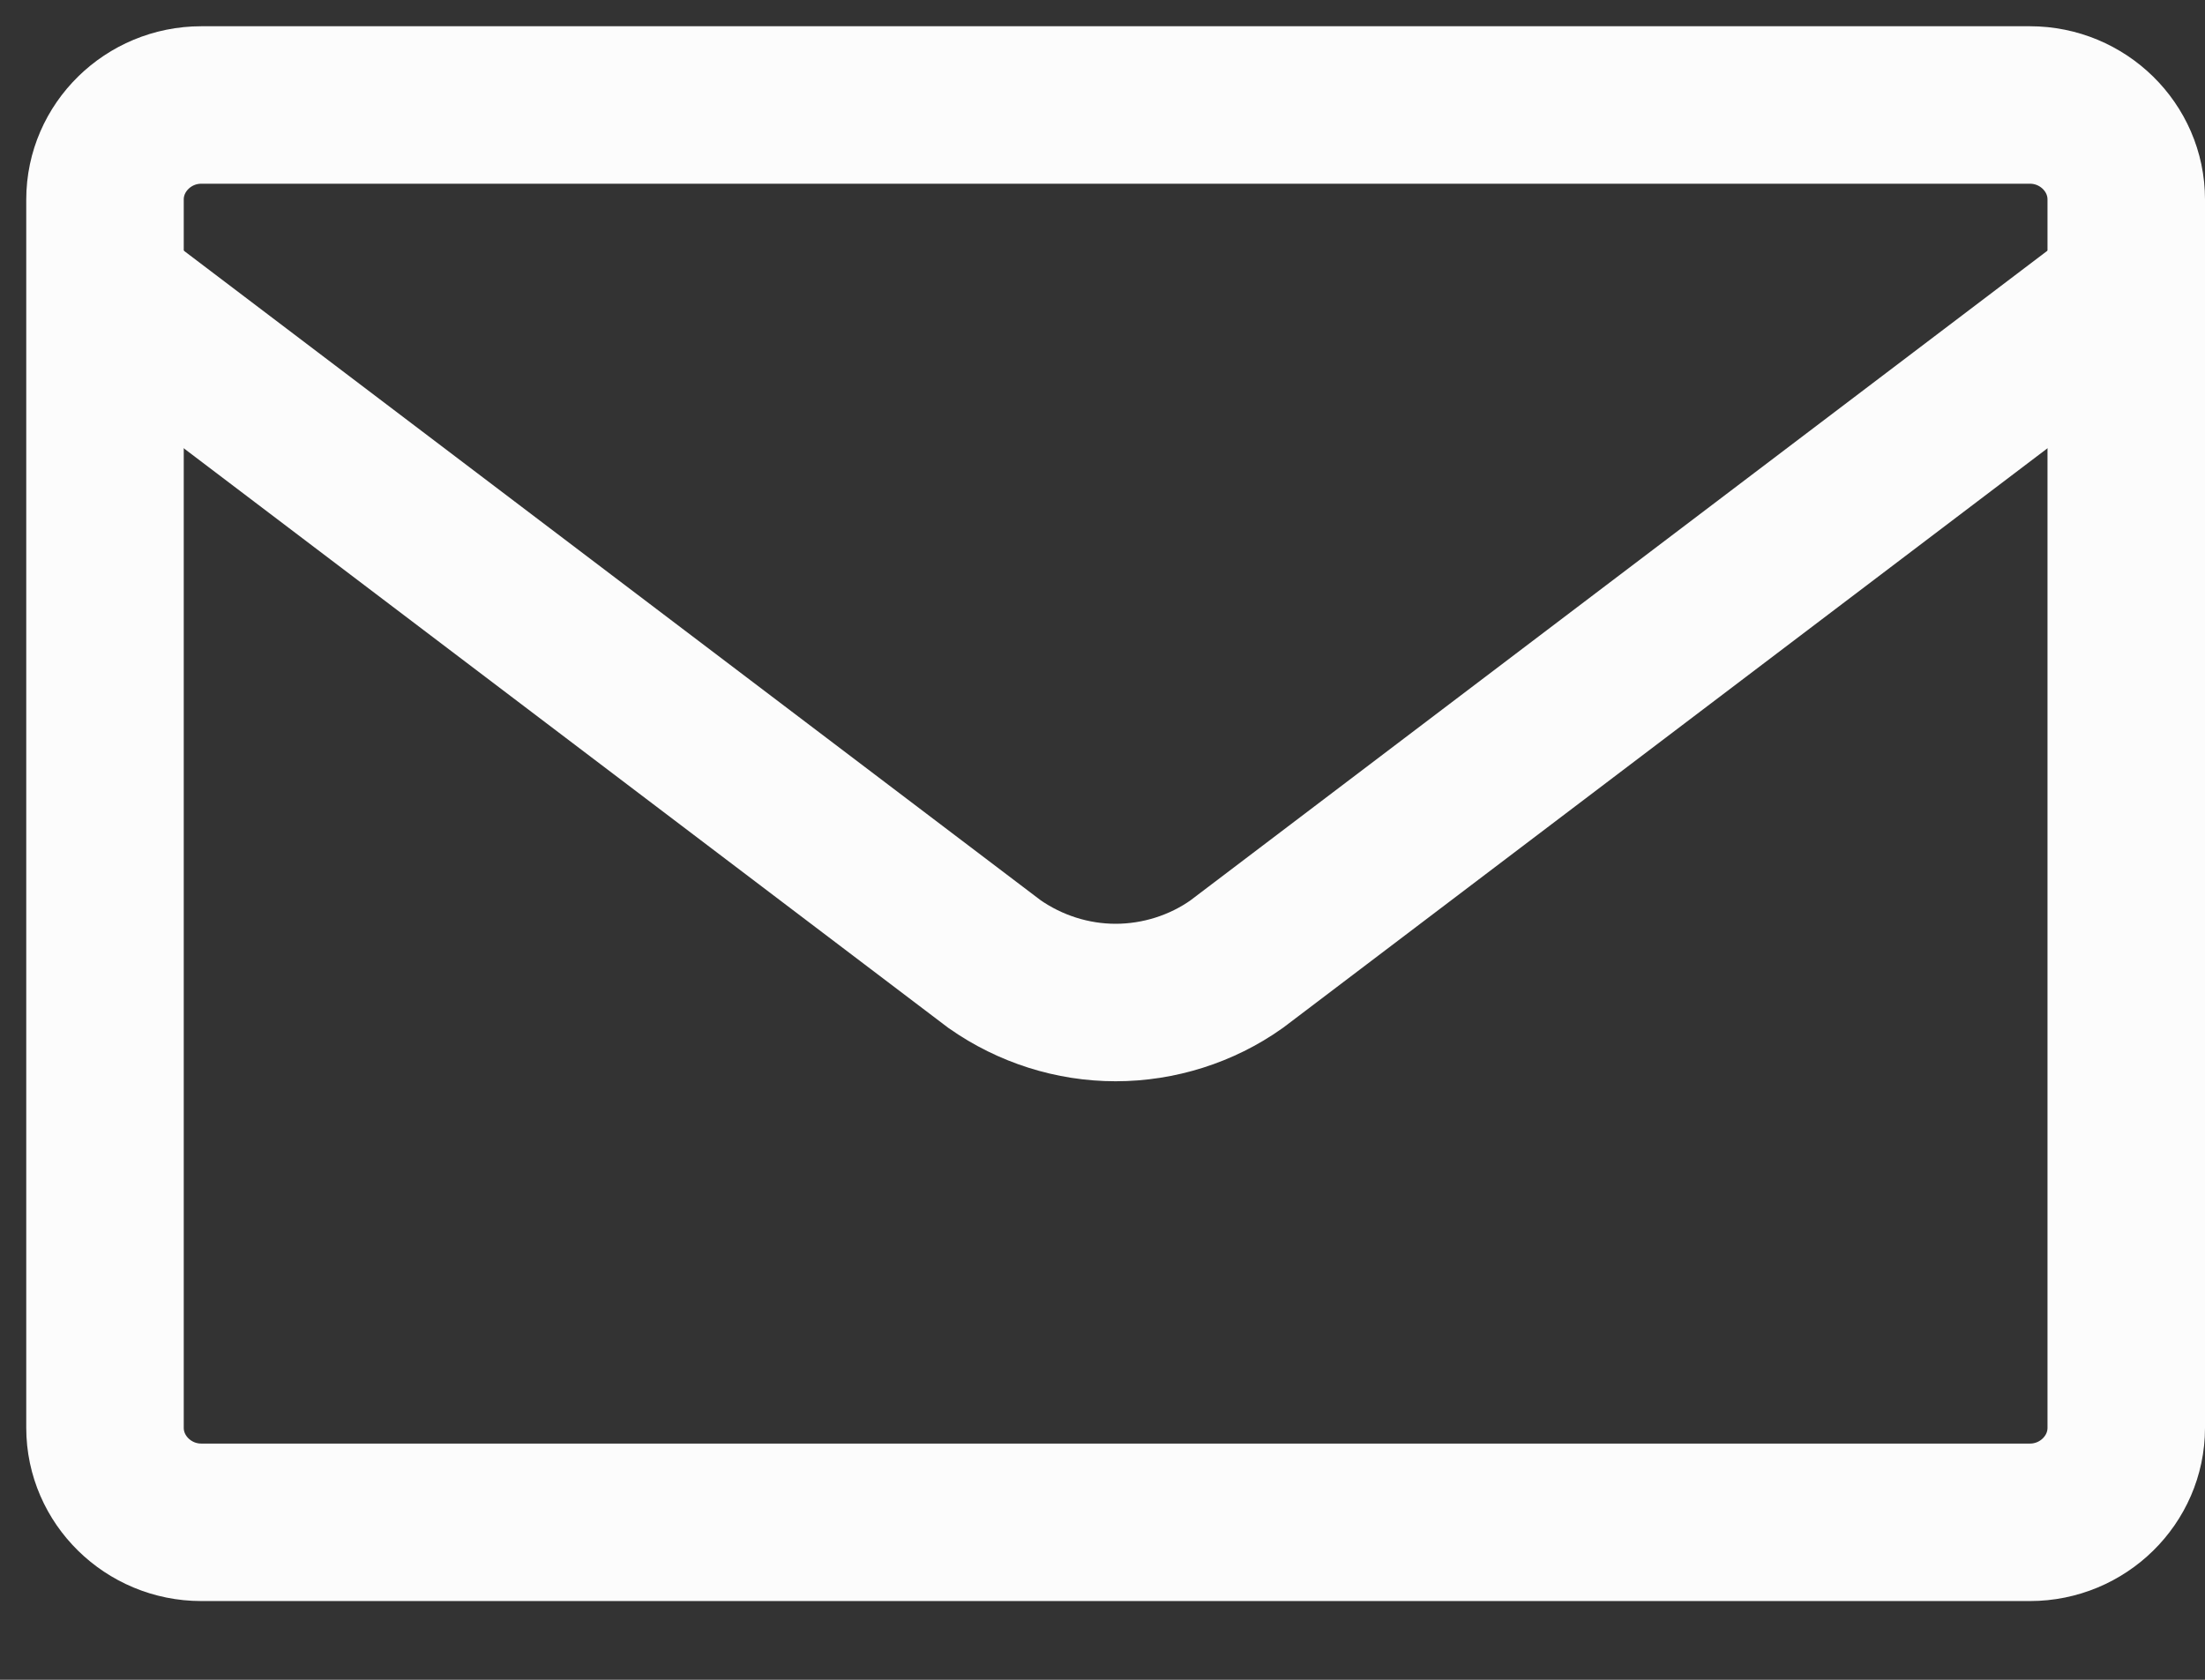 <svg width="21" height="16" viewBox="0 0 21 16" fill="none" xmlns="http://www.w3.org/2000/svg">
<rect x="0" y="0" width="21" height="16" fill="#333333" stroke="none"/>
<path d="M1 1.9V13.6C1 14.095 1.413 14.5 1.917 14.5H19.333C19.837 14.5 20.25 14.095 20.25 13.6V1.9C20.25 1.405 19.837 1 19.333 1H1.917C1.413 1 1 1.405 1 1.9Z" stroke="#FCFCFC" stroke-width="1.5" stroke-miterlimit="10"/>
<path d="M20.25 2.76L11.777 9.184C11.444 9.42 11.037 9.549 10.625 9.549C10.213 9.549 9.811 9.42 9.473 9.184L1 2.76" stroke="#FCFCFC" stroke-width="1.5" stroke-miterlimit="10"/>
</svg>
